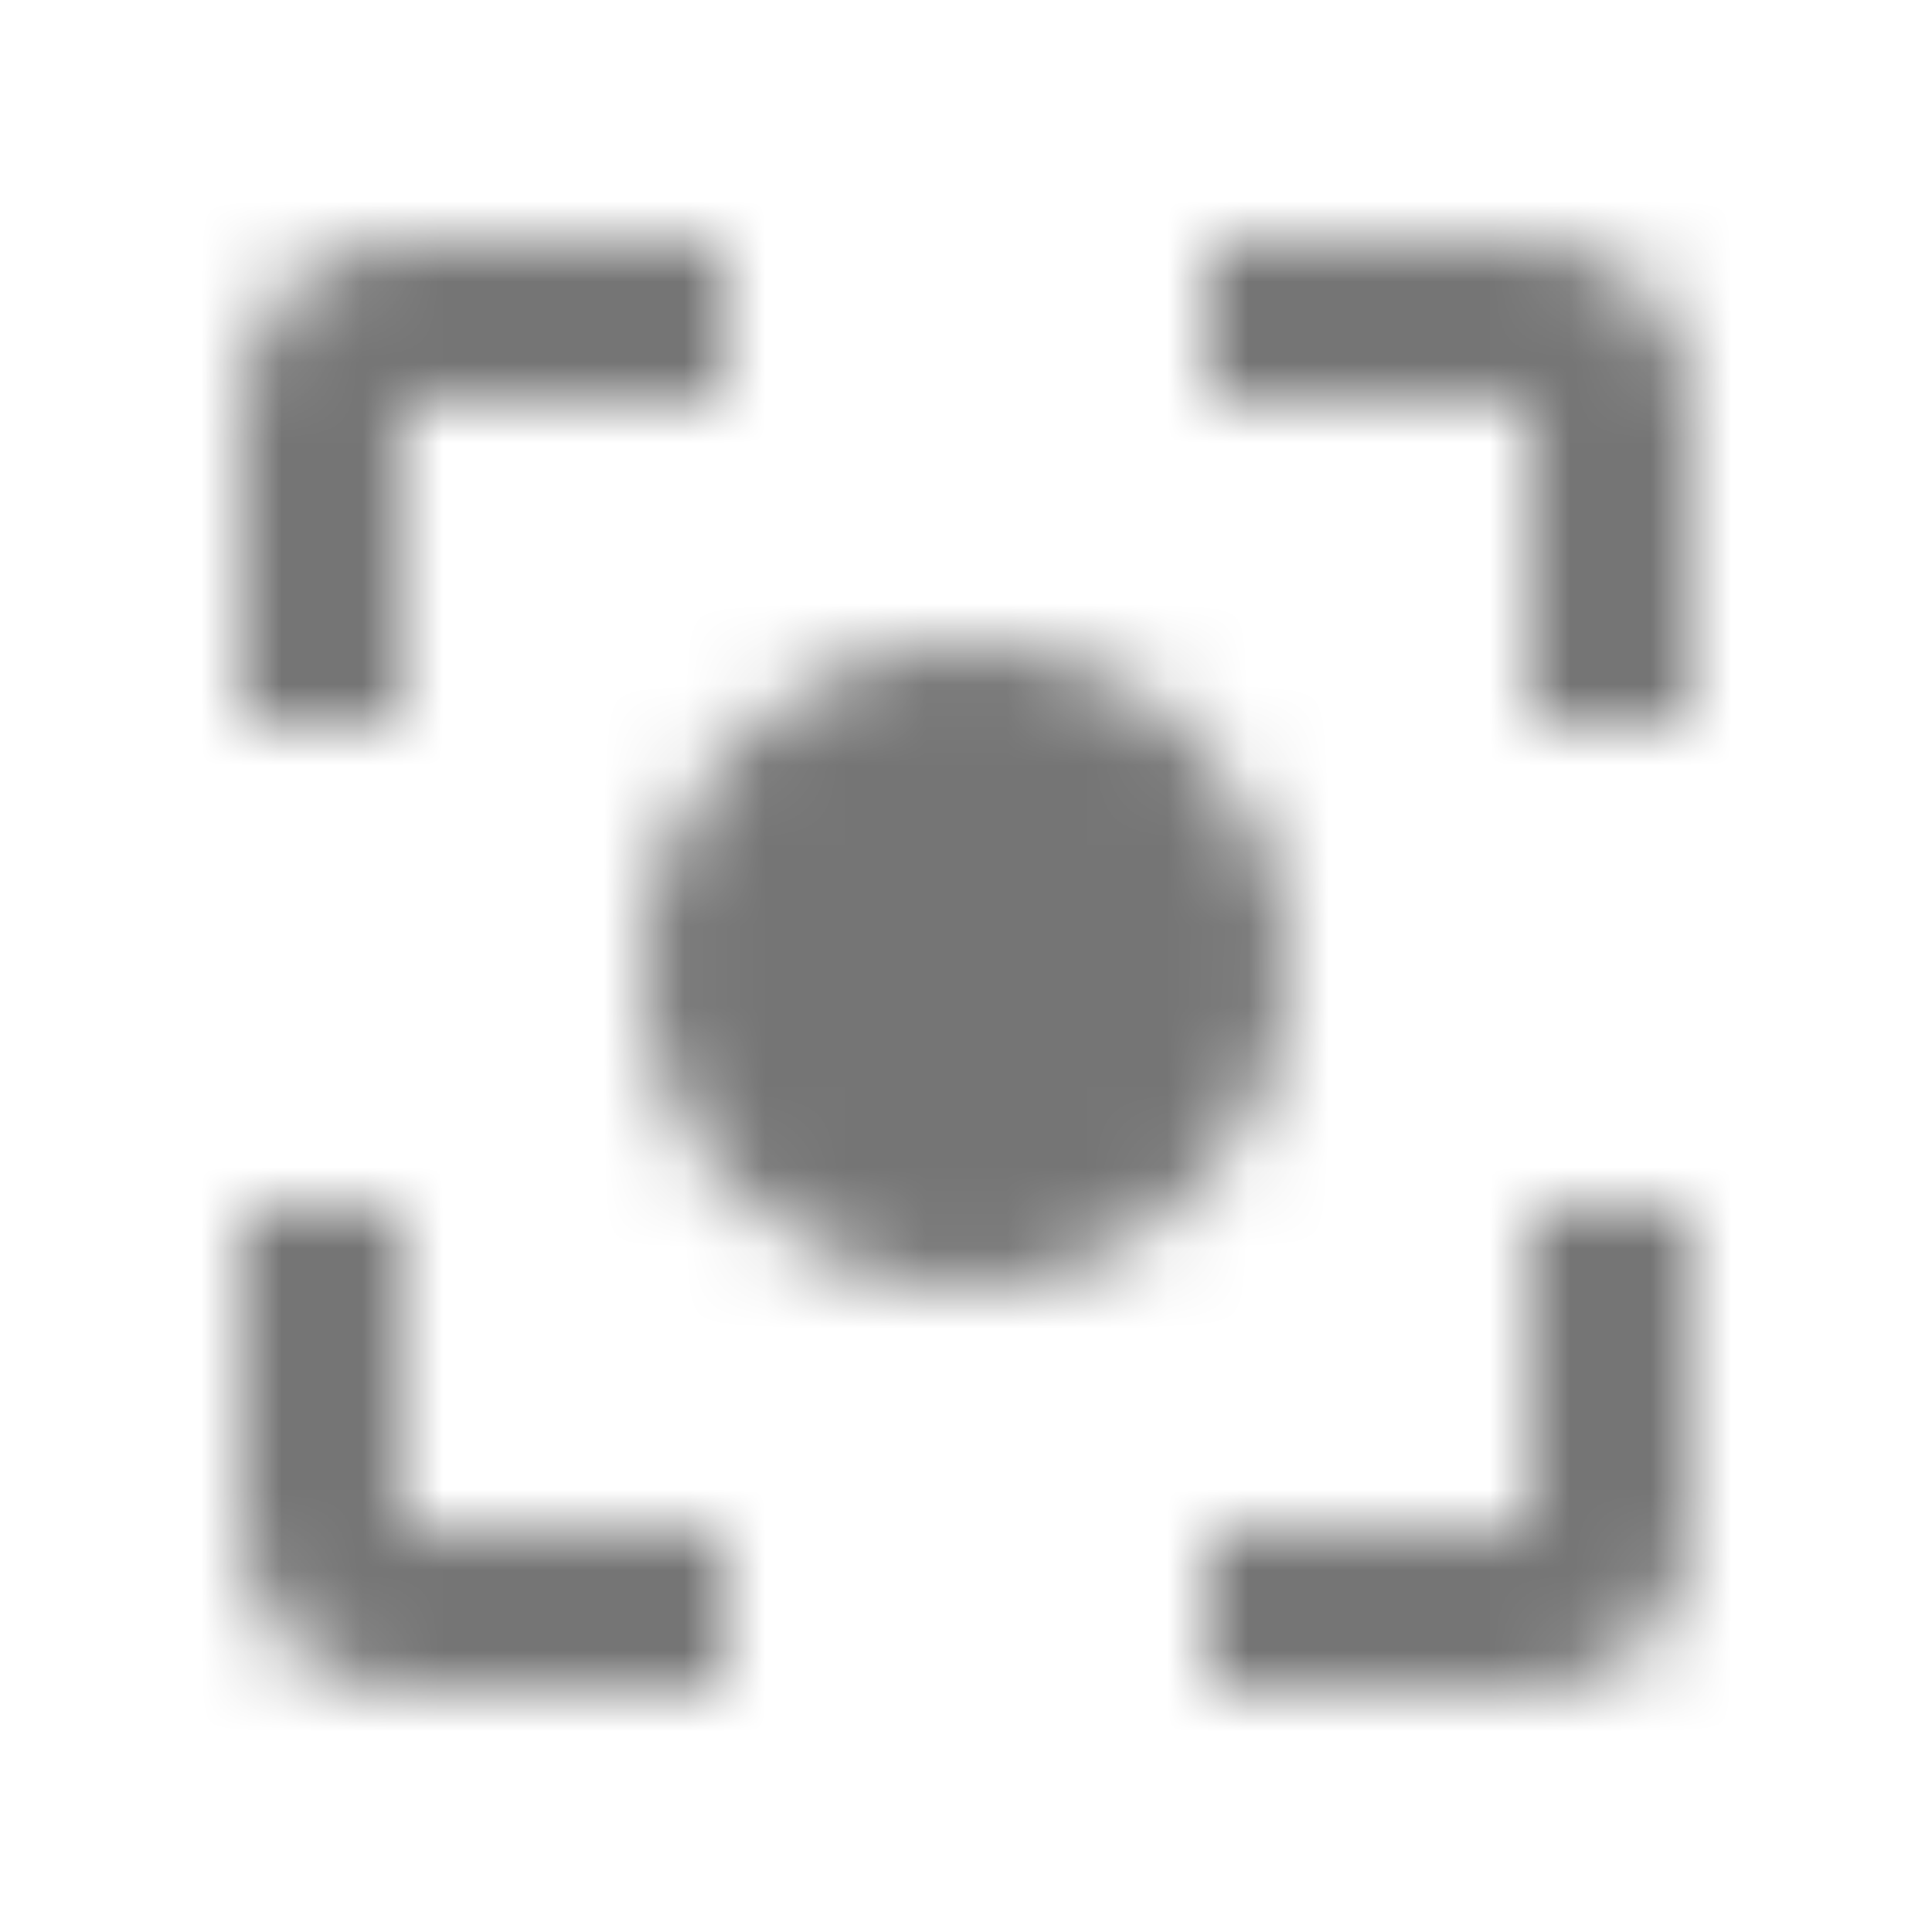 <?xml version="1.0" encoding="UTF-8"?>
<svg width="24px" height="24px" viewBox="0 0 24 24" version="1.1" xmlns="http://www.w3.org/2000/svg" xmlns:xlink="http://www.w3.org/1999/xlink">
    <!-- Generator: Sketch 50 (54983) - http://www.bohemiancoding.com/sketch -->
    <title>icon/image/center_focus_strong_24px</title>
    <desc>Created with Sketch.</desc>
    <defs>
        <path d="M12,8 C9.79,8 8,9.79 8,12 C8,14.21 9.79,16 12,16 C14.21,16 16,14.21 16,12 C16,9.79 14.21,8 12,8 Z M5,15 L3,15 L3,19 C3,20.1 3.9,21 5,21 L9,21 L9,19 L5,19 L5,15 Z M5,5 L9,5 L9,3 L5,3 C3.9,3 3,3.9 3,5 L3,9 L5,9 L5,5 Z M19,3 L15,3 L15,5 L19,5 L19,9 L21,9 L21,5 C21,3.9 20.1,3 19,3 Z M19,19 L15,19 L15,21 L19,21 C20.1,21 21,20.1 21,19 L21,15 L19,15 L19,19 Z" id="path-1"></path>
    </defs>
    <g id="icon/image/center_focus_strong_24px" stroke="none" stroke-width="1" fill="none" fill-rule="evenodd">
        <mask id="mask-2" fill="white">
            <use xlink:href="#path-1"></use>
        </mask>
        <g fill-rule="nonzero"></g>
        <g id="✱-/-Color-/-Icons-/-Black-/-Inactive" mask="url(#mask-2)" fill="#000000" fill-opacity="0.54">
            <rect id="Rectangle" x="0" y="0" width="24" height="24"></rect>
        </g>
    </g>
</svg>